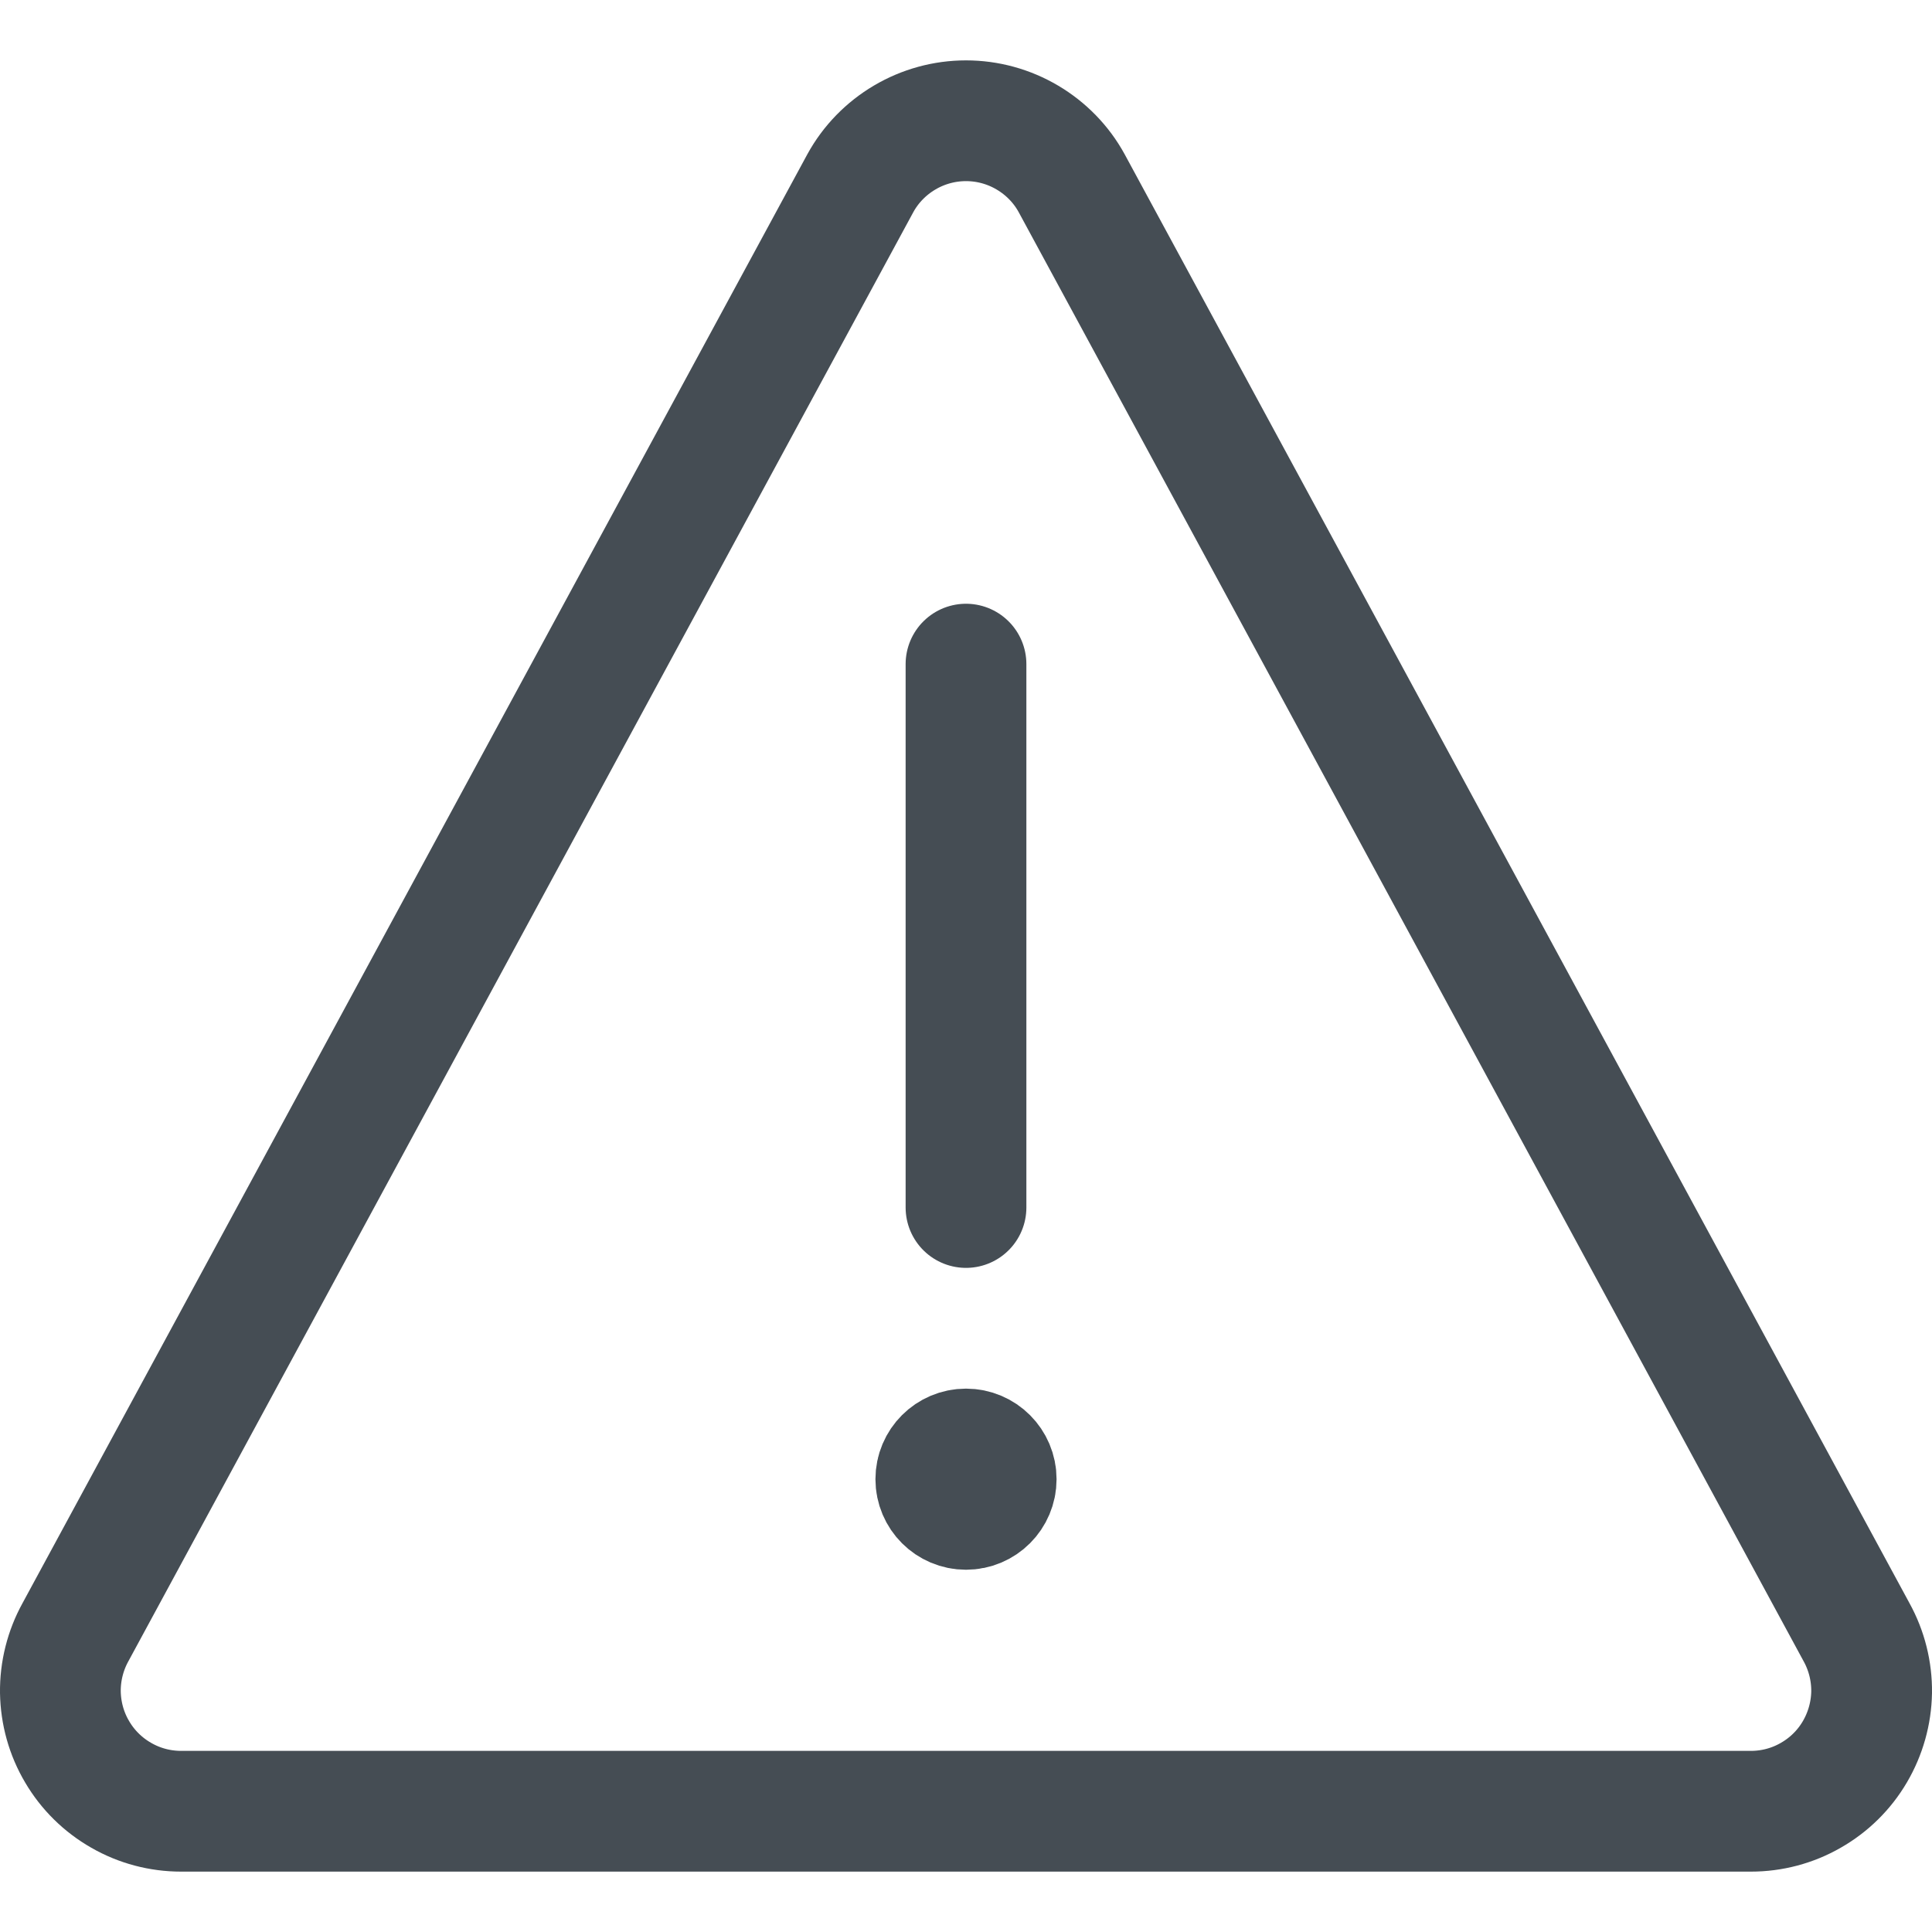 <svg width="16" height="16" viewBox="0 0 16 16" fill="none" xmlns="http://www.w3.org/2000/svg">
<g clip-path="url(#clip0_2049_17589)">
<path d="M8.875 1.517C8.789 1.36 8.662 1.23 8.508 1.139C8.354 1.048 8.179 1 8 1C7.821 1 7.646 1.048 7.492 1.139C7.338 1.23 7.211 1.36 7.125 1.517L0.625 13.517C0.541 13.669 0.498 13.841 0.5 14.014C0.503 14.188 0.55 14.358 0.639 14.508C0.727 14.658 0.853 14.782 1.004 14.868C1.155 14.955 1.326 15 1.5 15H14.5C14.674 15 14.845 14.955 14.996 14.868C15.147 14.782 15.273 14.658 15.361 14.508C15.449 14.358 15.497 14.188 15.5 14.014C15.502 13.841 15.459 13.669 15.375 13.517L8.875 1.517Z" stroke="#454D54" stroke-linecap="round" stroke-linejoin="round"/>
<path d="M8 10V5.5" stroke="#454D54" stroke-linecap="round" stroke-linejoin="round"/>
<path d="M8 12.5C7.862 12.5 7.75 12.388 7.75 12.25C7.75 12.112 7.862 12 8 12" stroke="#454D54"/>
<path d="M8 12.5C8.138 12.5 8.25 12.388 8.25 12.25C8.25 12.112 8.138 12 8 12" stroke="#454D54"/>
</g>
<defs>
<clipPath id="clip0_2049_17589">
<rect width="16" height="16" fill="white"/>
</clipPath>
</defs>
</svg>
